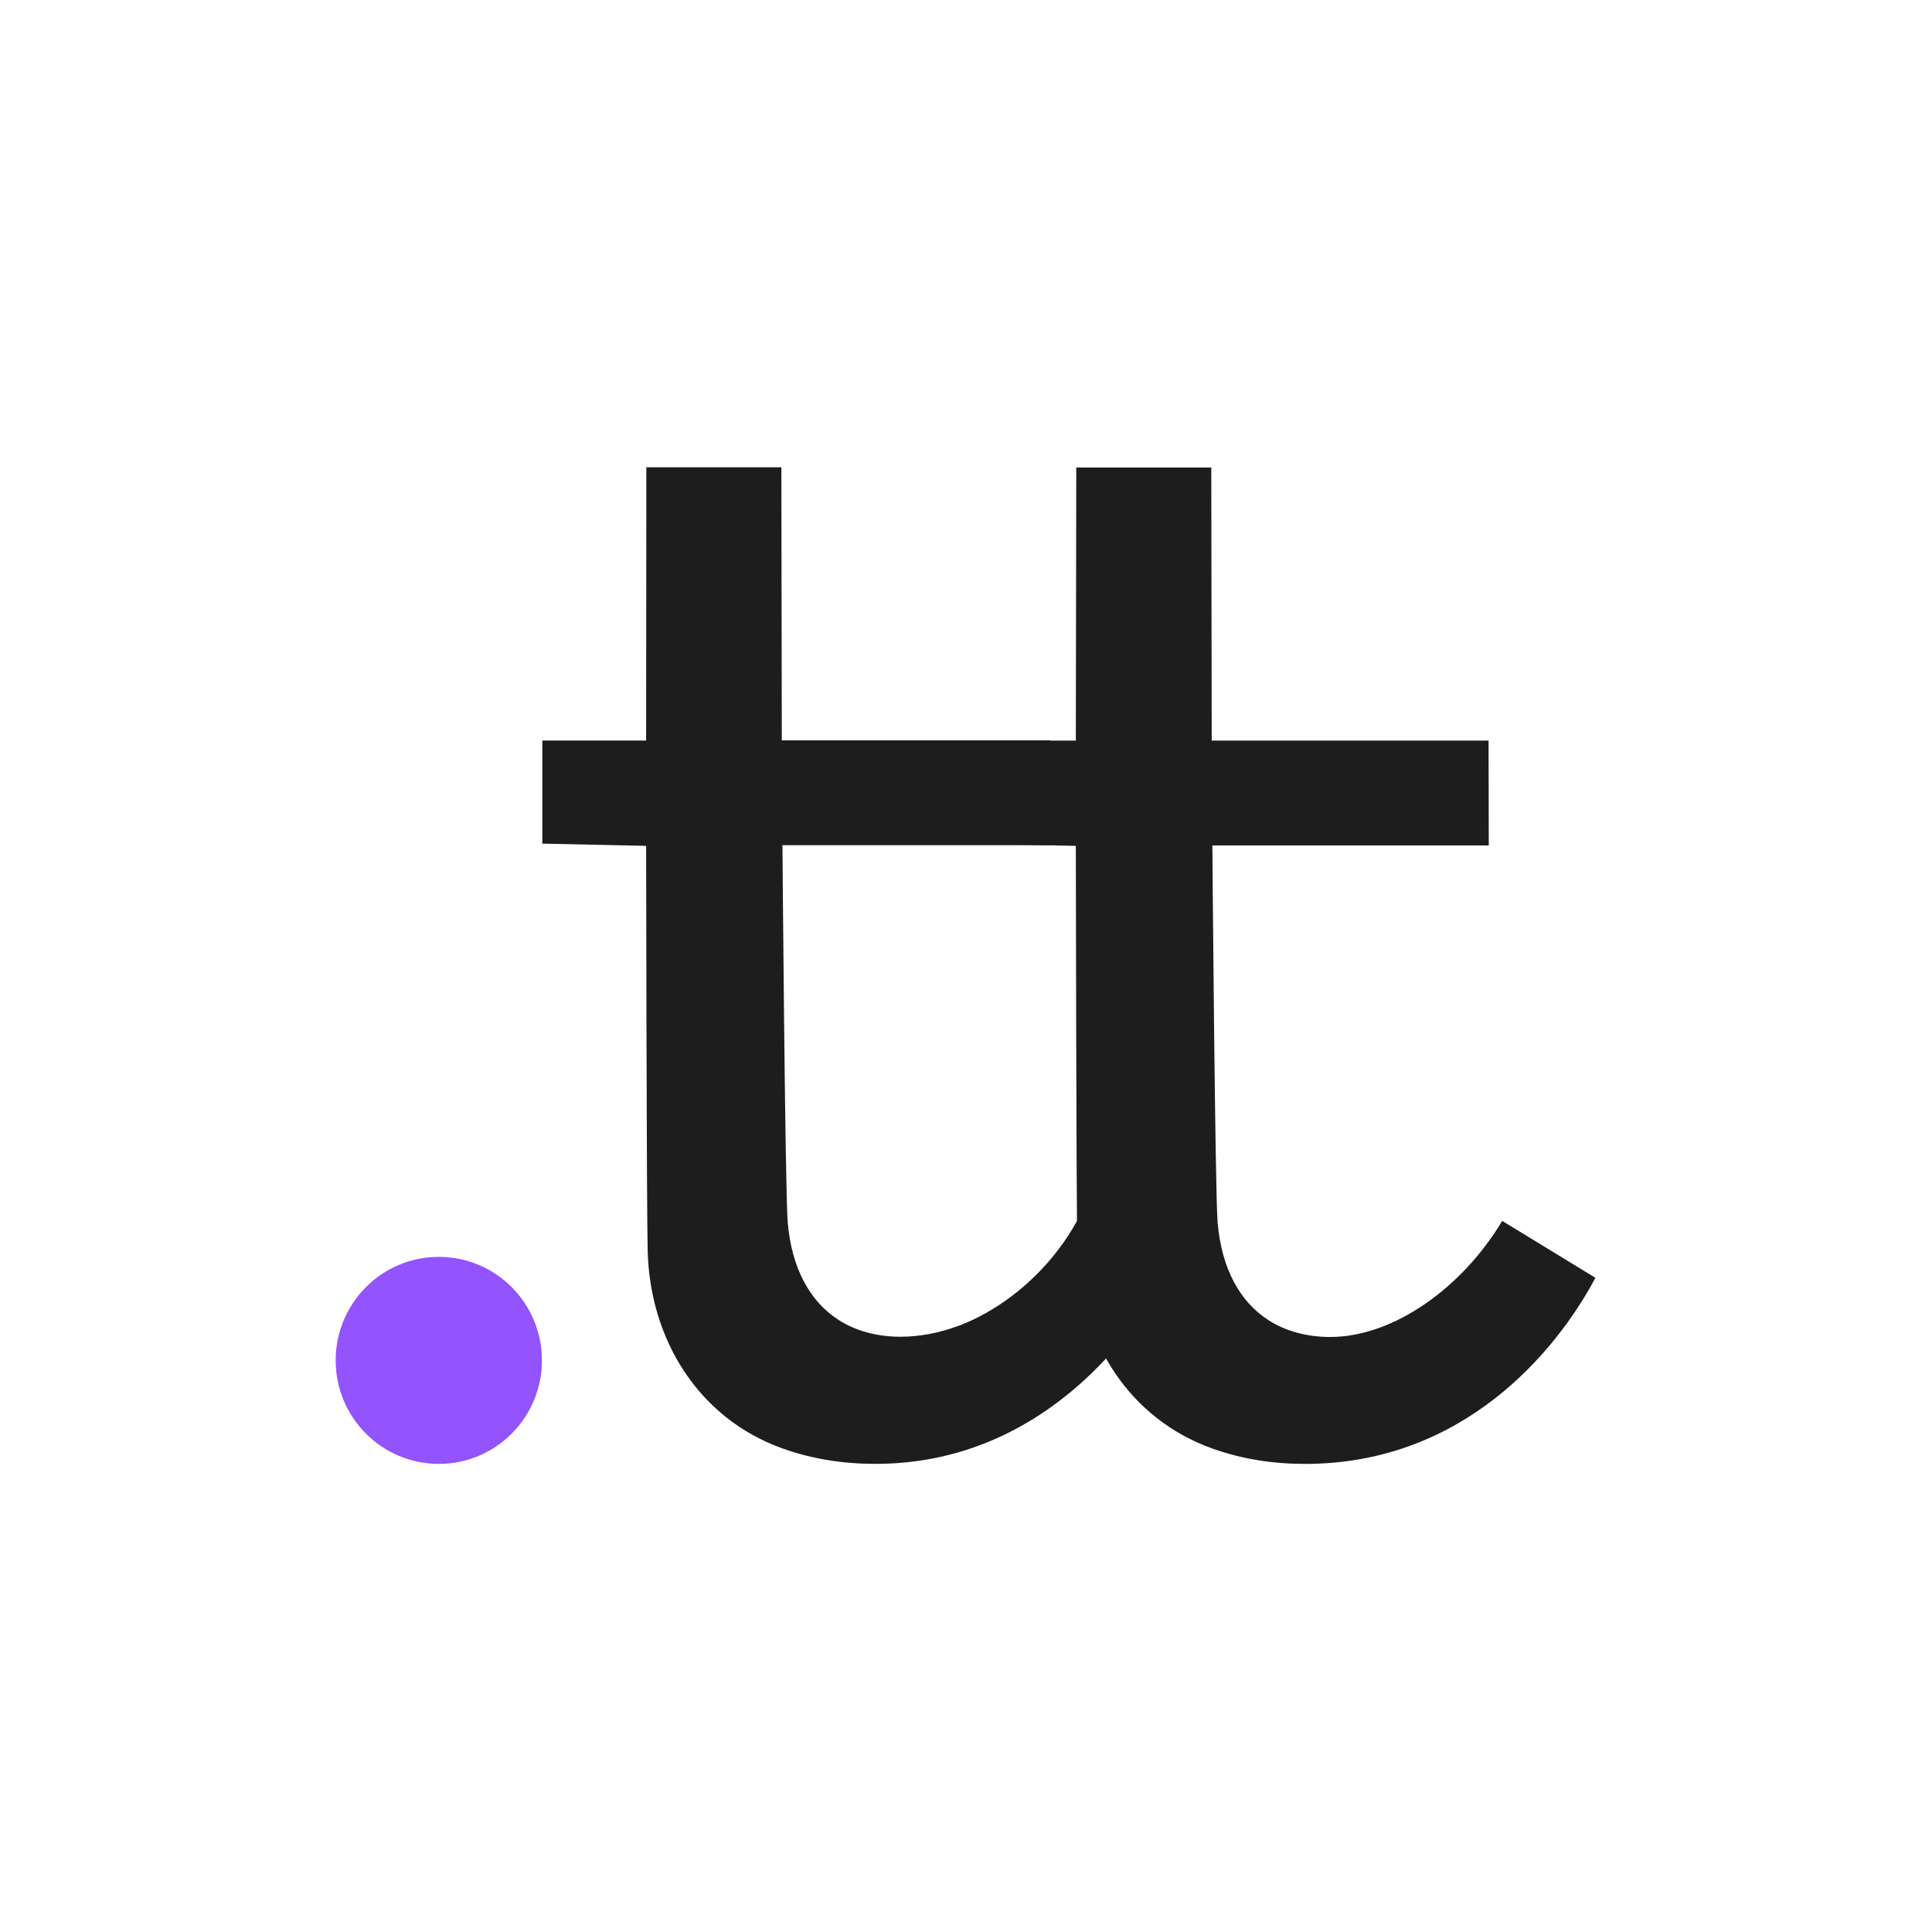<svg width="1600" height="1600" viewBox="0 0 1600 1600" fill="none" xmlns="http://www.w3.org/2000/svg">
    <style>
        rect {
            fill: transparent;
        }

        path.t {
            fill: #1D1D1D;
        }

        @media (prefers-color-scheme: dark) {
            rect {
                fill: white;
            }

            path.t {
                fill: #1D1D1D;
            }
        }
    </style>
    <rect width="1600" height="1600" />
    <path class="t"
        d="M914.956 921.124C915.138 1011.97 851.221 1075.95 795.134 1097.52L794.041 1097.89C777.47 1104.1 761.263 1107.03 745.603 1107.03C726.482 1107.03 708.819 1102.27 694.797 1093.32C670.396 1077.78 655.646 1049.99 652.368 1012.52C650.183 987.661 647.997 699.943 647.997 699.943H869.613L869.431 613.116H647.451C647.451 613.116 647.087 406.011 647.087 387H535.278L535.096 613.299H449.145V698.664L535.096 700.492C535.096 700.492 535.46 1002.47 536.37 1035.55C538.191 1110.68 579.528 1175.02 647.997 1199.52C672.945 1208.48 698.803 1212.31 725.026 1212.31C900.934 1212.31 981.604 1036.1 983.971 1011.42C987.249 978.156 915.138 921.124 914.956 921.124Z" />
    <path class="t"
        d="M1244.05 1011.08C1211.63 1065.56 1154.64 1107.23 1101.64 1107.23C1082.52 1107.23 1064.86 1102.48 1050.84 1093.52C1026.44 1077.99 1011.69 1050.2 1008.41 1012.73C1006.22 987.868 1004.04 700.15 1004.04 700.15H1232.94L1232.76 613.323H1003.49C1003.49 613.323 1003.13 406.218 1003.13 387.207H891.319L890.955 613.323H805.004V698.688L890.955 700.516C890.955 700.516 891.319 1002.49 892.23 1035.58C894.051 1110.71 935.387 1175.05 1003.86 1199.54C1028.8 1208.5 1054.66 1212.34 1080.88 1212.34C1210.72 1212.34 1287.93 1120.76 1321.26 1058.24L1244.05 1011.08Z"
        fill="white" />
    <path
        d="M363.405 1212.34C410.573 1212.34 448.81 1173.96 448.81 1126.61C448.81 1079.26 410.573 1040.88 363.405 1040.88C316.237 1040.88 278 1079.26 278 1126.61C278 1173.96 316.237 1212.34 363.405 1212.34Z"
        fill="#9353FF" />
</svg>